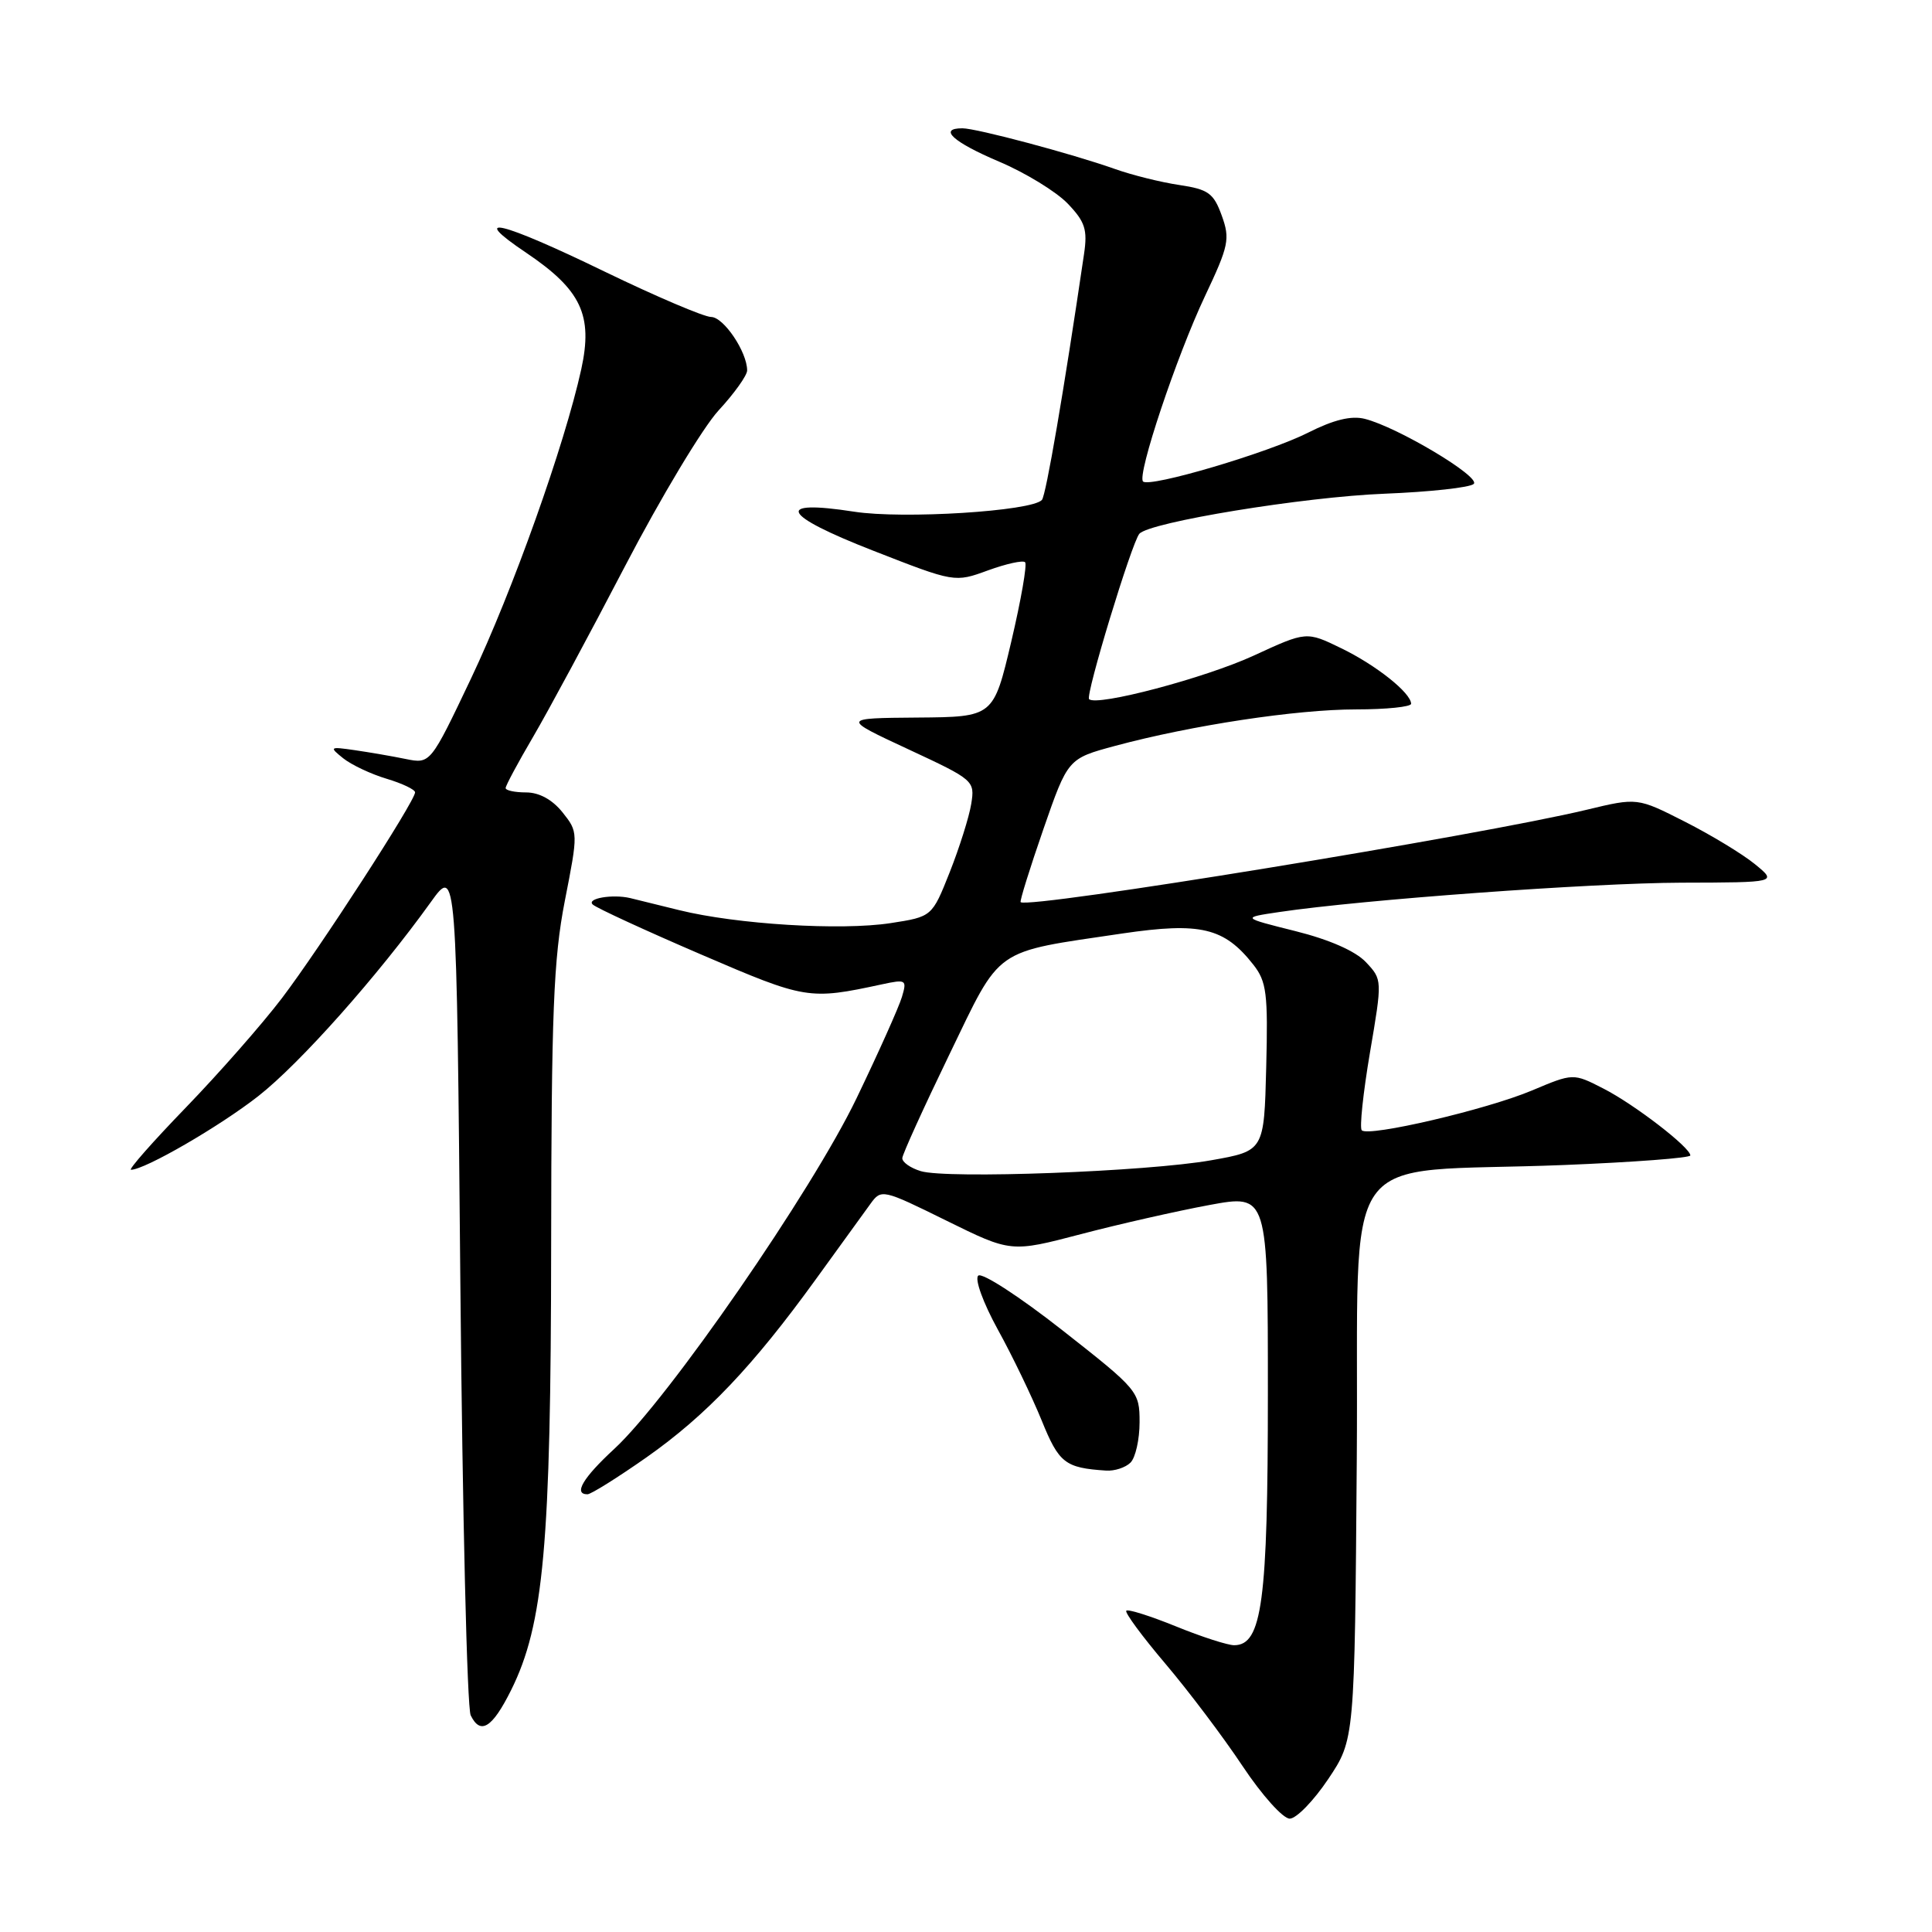 <?xml version="1.0" encoding="UTF-8" standalone="no"?>
<!DOCTYPE svg PUBLIC "-//W3C//DTD SVG 1.1//EN" "http://www.w3.org/Graphics/SVG/1.1/DTD/svg11.dtd" >
<svg xmlns="http://www.w3.org/2000/svg" xmlns:xlink="http://www.w3.org/1999/xlink" version="1.1" viewBox="0 0 256 256">
 <g >
 <path fill="currentColor"
d=" M 176.00 235.73 C 179.50 230.50 179.50 230.50 179.78 193.37 C 180.11 150.71 176.67 155.59 207.25 154.37 C 216.46 154.00 223.99 153.43 223.98 153.10 C 223.95 152.02 216.54 146.32 212.46 144.24 C 208.46 142.19 208.46 142.19 202.98 144.50 C 196.99 147.02 181.35 150.68 180.44 149.77 C 180.13 149.46 180.62 144.84 181.52 139.51 C 183.17 129.83 183.17 129.81 180.99 127.49 C 179.62 126.03 176.15 124.50 171.66 123.38 C 164.50 121.59 164.50 121.59 169.50 120.85 C 180.51 119.21 210.83 117.00 222.80 116.96 C 235.50 116.93 235.50 116.93 232.53 114.50 C 230.90 113.17 226.73 110.64 223.26 108.88 C 216.96 105.68 216.96 105.68 210.23 107.30 C 196.03 110.71 136.30 120.46 135.24 119.54 C 135.10 119.42 136.45 115.08 138.24 109.91 C 141.50 100.52 141.50 100.52 147.77 98.83 C 157.92 96.10 171.81 94.00 179.68 94.00 C 183.70 94.00 186.99 93.66 186.98 93.25 C 186.95 91.80 182.34 88.14 177.75 85.91 C 173.11 83.65 173.11 83.65 166.15 86.86 C 159.69 89.84 145.31 93.64 144.31 92.64 C 143.80 92.14 149.96 71.90 150.97 70.73 C 152.30 69.19 172.77 65.84 183.46 65.42 C 189.48 65.18 194.80 64.60 195.28 64.12 C 196.22 63.18 185.16 56.58 180.84 55.50 C 179.05 55.05 176.72 55.62 173.35 57.32 C 168.08 59.99 152.32 64.65 151.46 63.80 C 150.63 62.97 155.91 47.18 159.67 39.23 C 162.82 32.56 163.01 31.67 161.89 28.57 C 160.81 25.59 160.12 25.09 156.25 24.51 C 153.82 24.15 149.96 23.19 147.67 22.37 C 142.02 20.37 129.39 17.00 127.52 17.00 C 124.28 17.00 126.27 18.82 132.37 21.41 C 135.87 22.89 139.96 25.40 141.47 26.97 C 143.78 29.38 144.12 30.42 143.64 33.66 C 140.96 51.87 138.60 65.63 138.06 66.24 C 136.76 67.74 119.63 68.81 113.17 67.80 C 102.53 66.15 103.54 68.22 115.68 72.96 C 126.50 77.19 126.50 77.19 130.91 75.58 C 133.33 74.70 135.55 74.21 135.83 74.50 C 136.12 74.79 135.29 79.52 134.00 85.01 C 131.64 95.00 131.64 95.00 121.57 95.08 C 111.50 95.16 111.50 95.16 120.35 99.28 C 129.07 103.34 129.19 103.44 128.69 106.54 C 128.41 108.27 127.12 112.34 125.84 115.58 C 123.50 121.47 123.50 121.47 118.00 122.32 C 111.41 123.33 97.61 122.48 90.00 120.60 C 86.97 119.85 84.05 119.13 83.50 119.00 C 81.16 118.45 77.66 119.05 78.55 119.86 C 79.07 120.33 85.52 123.30 92.89 126.47 C 106.78 132.45 107.19 132.51 116.86 130.43 C 120.07 129.74 120.19 129.82 119.51 132.10 C 119.12 133.42 116.42 139.45 113.51 145.50 C 107.61 157.79 88.53 185.41 81.39 191.99 C 77.24 195.82 75.95 198.00 77.84 198.00 C 78.31 198.00 81.82 195.80 85.66 193.11 C 93.58 187.54 99.77 181.03 108.11 169.50 C 111.29 165.10 114.55 160.60 115.35 159.50 C 116.77 157.54 116.95 157.57 125.38 161.73 C 133.96 165.96 133.96 165.96 143.23 163.53 C 148.33 162.19 155.99 160.46 160.25 159.67 C 168.00 158.24 168.00 158.24 168.00 184.65 C 168.00 212.24 167.23 218.00 163.53 218.00 C 162.67 218.00 159.19 216.88 155.81 215.50 C 152.43 214.13 149.47 213.19 149.24 213.43 C 149.01 213.66 151.34 216.82 154.41 220.44 C 157.49 224.07 162.10 230.18 164.65 234.02 C 167.22 237.88 170.01 240.99 170.90 240.98 C 171.78 240.97 174.07 238.61 176.00 235.73 Z  M 67.72 223.96 C 72.05 215.25 73.00 204.72 73.03 165.12 C 73.06 134.15 73.34 127.09 74.84 119.38 C 76.62 110.31 76.62 110.26 74.53 107.63 C 73.18 105.95 71.44 105.00 69.71 105.00 C 68.22 105.00 67.00 104.74 67.00 104.42 C 67.00 104.10 68.63 101.06 70.62 97.67 C 72.61 94.28 78.10 84.08 82.83 75.00 C 87.56 65.92 93.13 56.65 95.21 54.39 C 97.30 52.13 99.00 49.74 99.00 49.09 C 99.00 46.63 95.88 42.00 94.22 42.00 C 93.28 41.99 86.94 39.29 80.14 36.00 C 66.30 29.28 61.89 28.23 69.75 33.51 C 77.01 38.41 78.59 41.75 77.02 48.93 C 74.81 58.97 67.93 78.28 62.43 89.87 C 57.03 101.23 57.03 101.23 53.76 100.57 C 51.97 100.20 48.92 99.68 47.00 99.40 C 43.67 98.92 43.60 98.97 45.48 100.48 C 46.57 101.35 49.16 102.57 51.23 103.19 C 53.30 103.81 55.00 104.62 55.00 104.99 C 55.00 106.15 42.35 125.69 37.35 132.27 C 34.74 135.70 29.02 142.21 24.63 146.75 C 20.24 151.29 16.97 155.00 17.36 155.00 C 19.18 155.00 29.08 149.27 34.24 145.23 C 39.79 140.87 50.04 129.34 57.08 119.54 C 60.50 114.77 60.50 114.77 61.00 170.14 C 61.28 200.59 61.89 226.31 62.37 227.29 C 63.66 229.94 65.23 228.96 67.72 223.96 Z  M 149.80 193.80 C 150.46 193.14 151.00 190.73 151.00 188.45 C 151.00 184.37 150.81 184.15 140.75 176.25 C 135.11 171.82 130.11 168.57 129.62 169.03 C 129.13 169.49 130.27 172.63 132.22 176.18 C 134.14 179.65 136.74 185.07 138.02 188.20 C 140.32 193.88 141.12 194.50 146.55 194.86 C 147.68 194.94 149.14 194.46 149.80 193.80 Z  M 122.00 155.18 C 120.62 154.76 119.53 153.98 119.56 153.45 C 119.59 152.93 122.38 146.79 125.76 139.80 C 132.77 125.31 131.41 126.26 148.73 123.69 C 159.08 122.17 162.21 122.91 166.07 127.82 C 167.83 130.06 168.03 131.63 167.78 141.42 C 167.50 152.50 167.50 152.50 160.50 153.74 C 151.99 155.25 125.46 156.24 122.00 155.18 Z "/>
</g>
</svg>